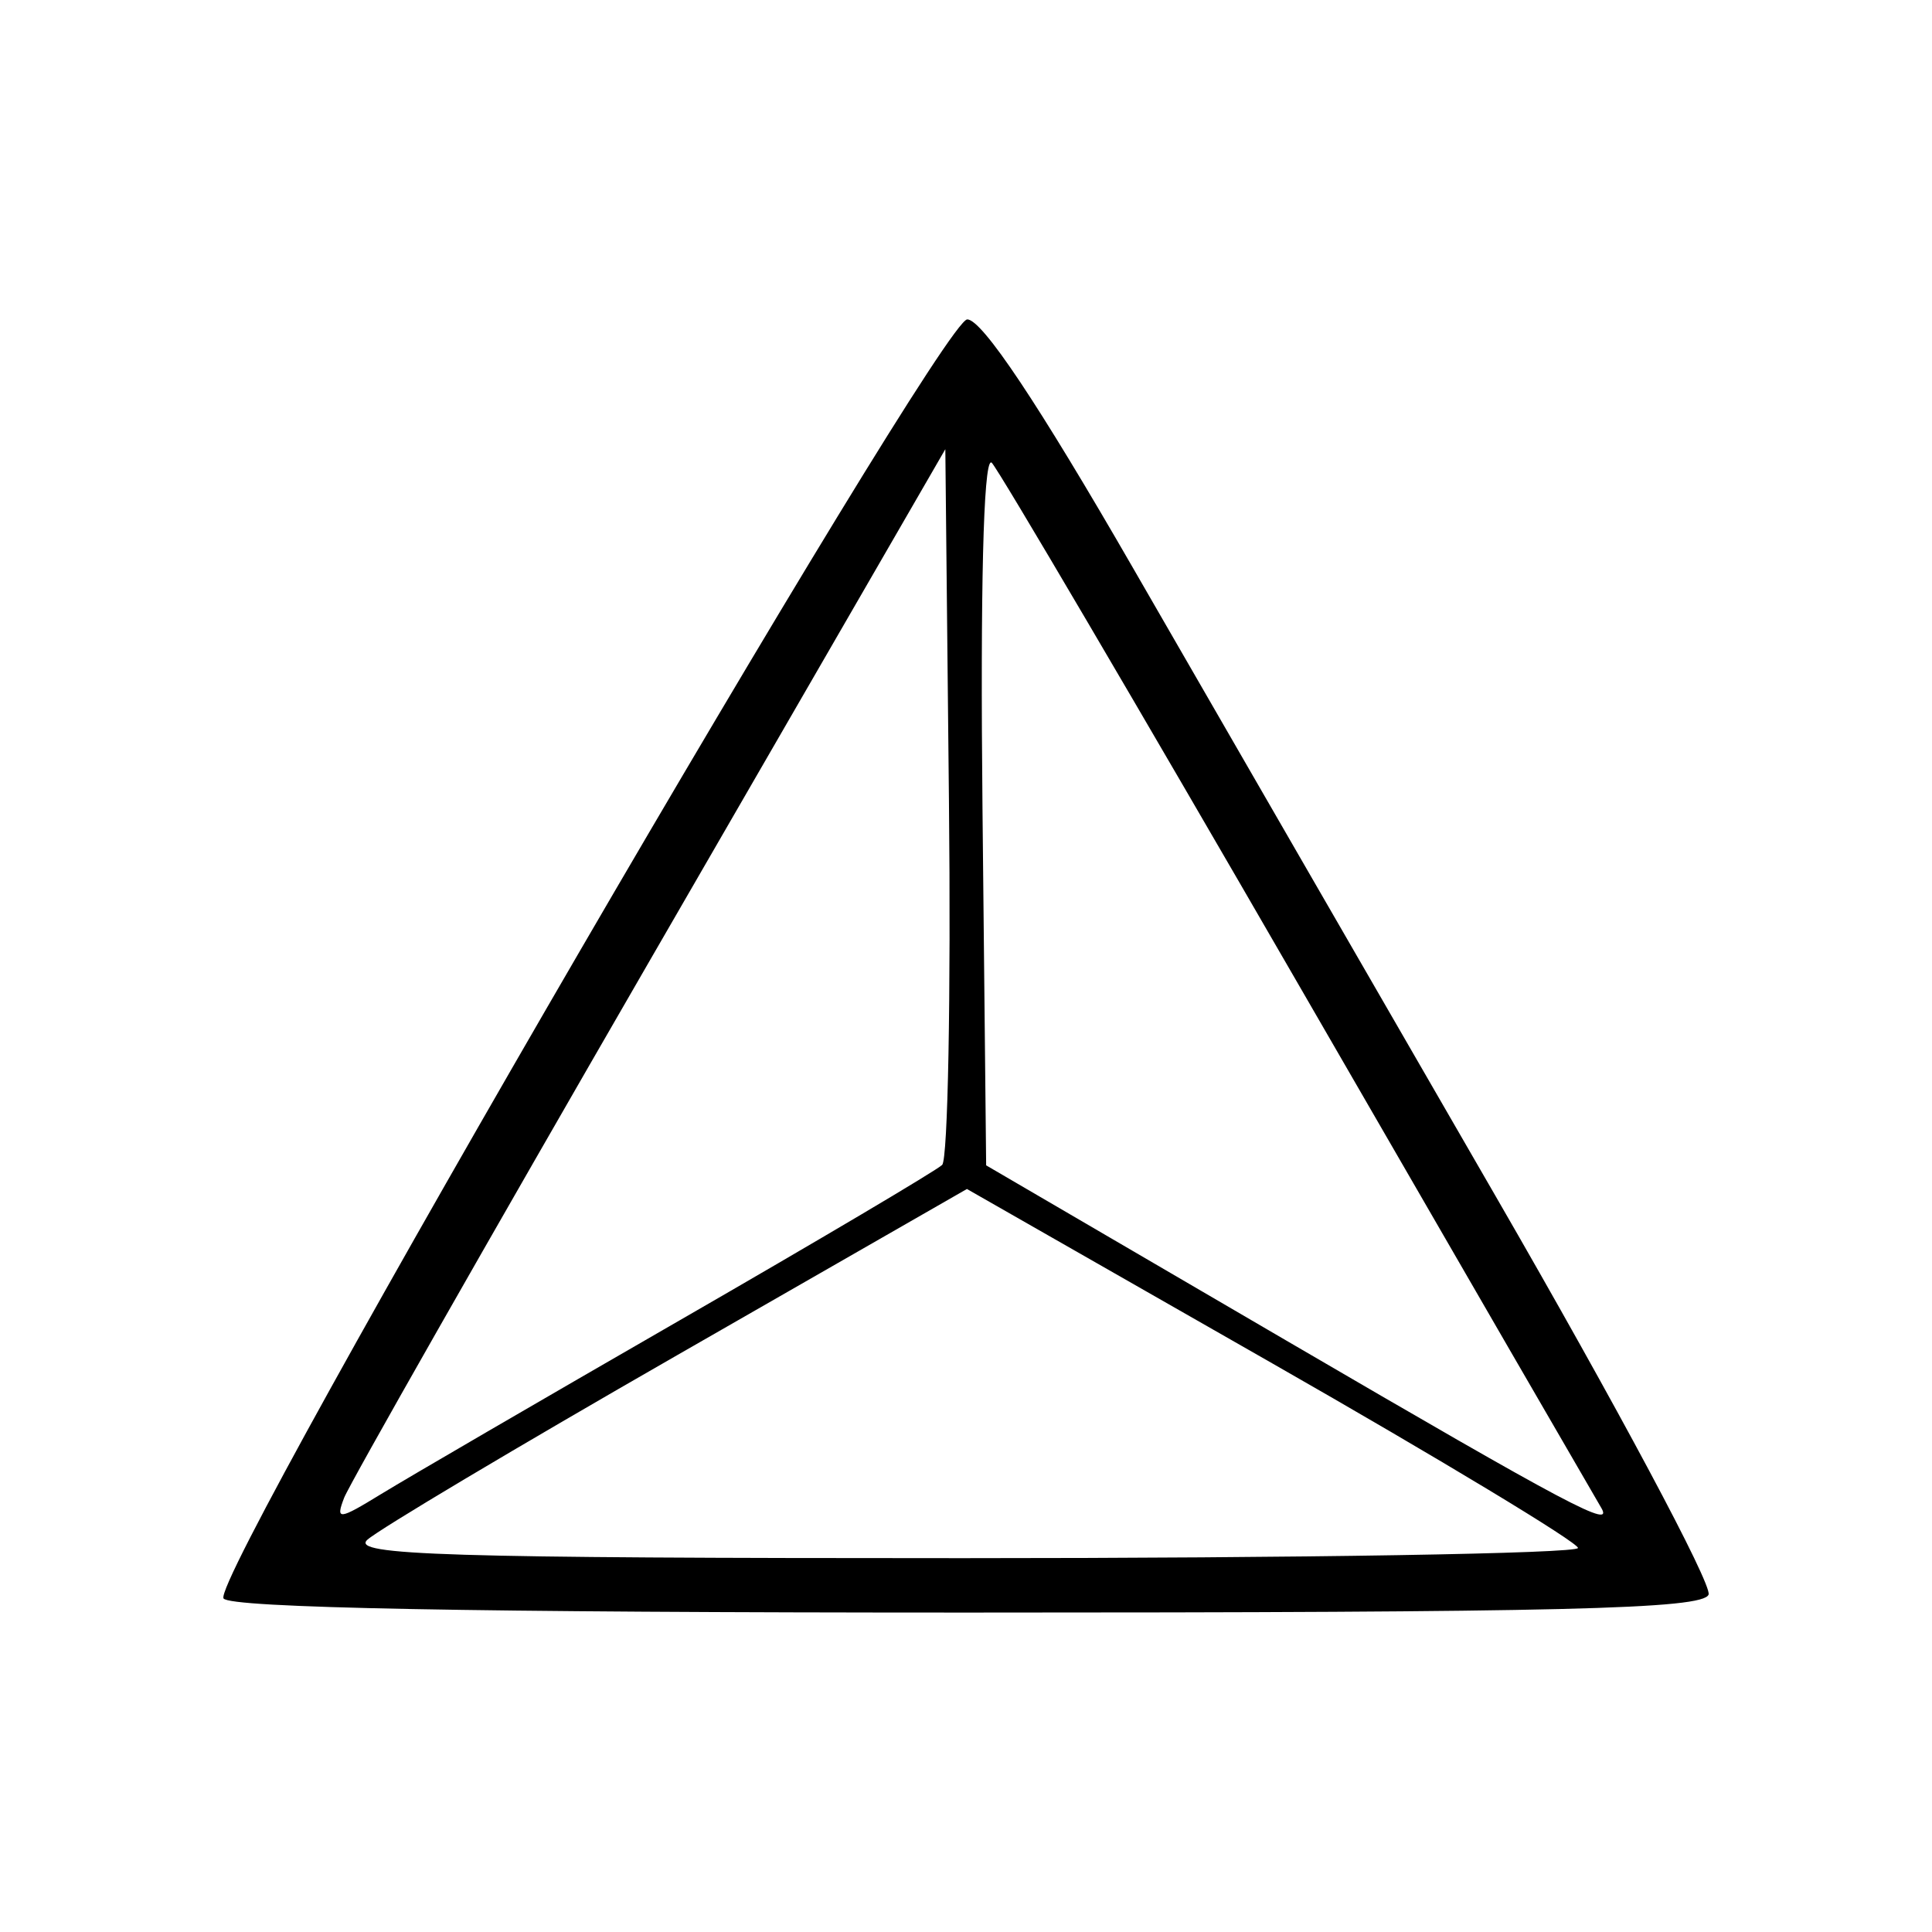 <svg viewBox="0 0 50 50" xmlns="http://www.w3.org/2000/svg">
 <path d="m25.033 8.266c-0.694 0-19.606 32.522-19.248 33.101 0.152 0.246 6.455 0.366 19.24 0.366 15.425 0 19.048-0.088 19.193-0.465 0.098-0.256-2.38-4.893-5.507-10.304-3.127-5.412-7.352-12.733-9.391-16.269-2.447-4.246-3.903-6.429-4.288-6.429zm-0.568 3.359 0.094 9.13c0.052 5.021-0.027 9.248-0.176 9.393-0.149 0.145-3.203 1.954-6.788 4.019-3.584 2.065-7.061 4.088-7.726 4.496-1.106 0.678-1.188 0.686-0.962 0.098 0.136-0.354 3.692-6.604 7.902-13.889zm1.183 0.342h5.16e-4c0.006-2e-4 0.012 0.003 0.019 0.01 0.183 0.187 3.768 6.286 7.966 13.552 4.198 7.266 7.707 13.329 7.796 13.475 0.365 0.593-0.746 0.005-8.158-4.321l-7.75-4.524-0.095-9.26c-0.057-5.642 0.024-8.925 0.22-8.93zm-0.624 18.804 7.903 4.513c4.347 2.482 7.907 4.632 7.911 4.777 0.004 0.145-7.159 0.264-15.92 0.264-13.392 0-15.846-0.076-15.412-0.475 0.284-0.262 3.891-2.411 8.017-4.777z" fill="#000000" stroke-width=".352"/>
</svg>
